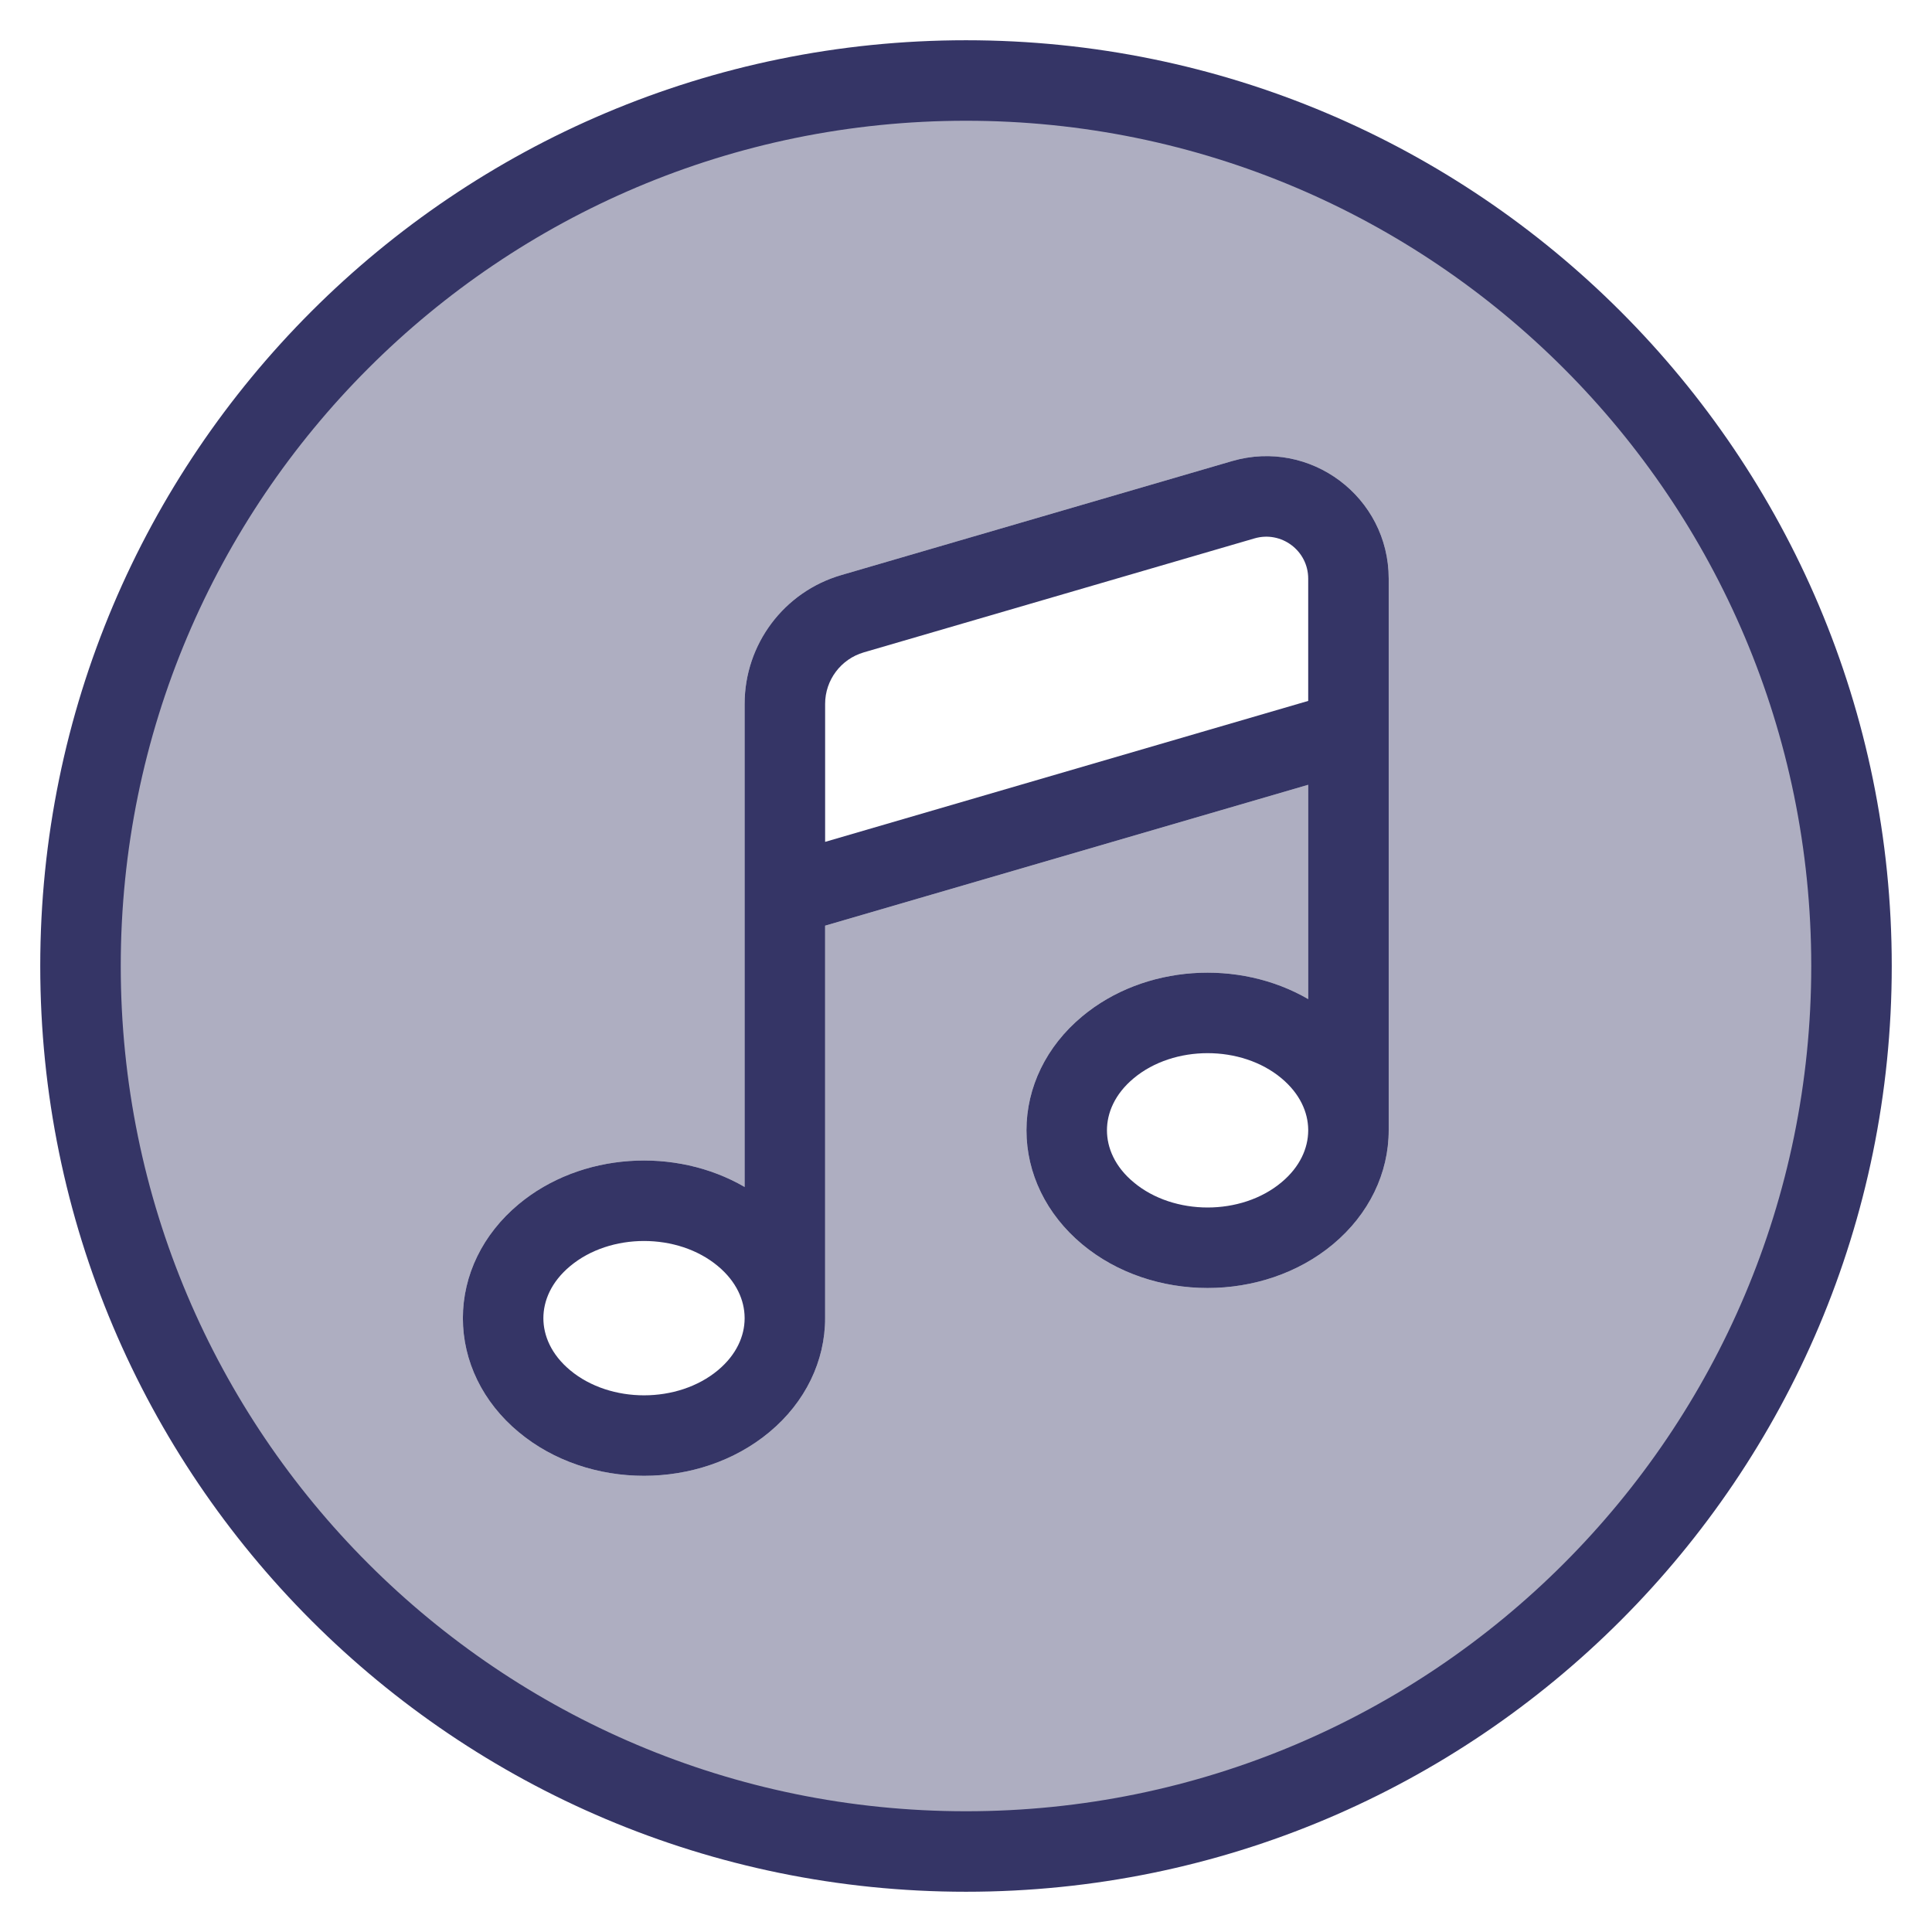 <svg width="24" height="24" viewBox="0 0 24 24" fill="none" xmlns="http://www.w3.org/2000/svg">
<g clip-path="url(#clip0_9001_294399)">
<path opacity="0.4" fill-rule="evenodd" clip-rule="evenodd" d="M12 23C18.075 23 23 18.075 23 12C23 5.925 18.075 1 12 1C5.925 1 1 5.925 1 12C1 18.075 5.925 23 12 23ZM15.304 5.728C16.278 5.444 17.251 6.174 17.251 7.188V9.071C17.251 9.079 17.251 9.086 17.251 9.094V14.041L17.251 14.05C17.248 14.58 17.003 15.086 16.559 15.457C15.69 16.181 14.312 16.181 13.443 15.457C12.996 15.084 12.751 14.574 12.751 14.041C12.751 13.509 12.996 12.998 13.443 12.626C14.216 11.982 15.39 11.911 16.251 12.411V9.749L10.25 11.499V16.375L10.25 16.381C10.248 16.912 10.003 17.419 9.558 17.79C8.689 18.514 7.311 18.514 6.443 17.79C5.995 17.418 5.75 16.907 5.75 16.375C5.75 15.842 5.995 15.332 6.443 14.959C7.215 14.316 8.389 14.244 9.25 14.745V11.135C9.25 11.128 9.25 11.12 9.25 11.113V8.744C9.25 8.003 9.739 7.351 10.45 7.144L15.304 5.728Z" fill="#353566"/>
<path fill-rule="evenodd" clip-rule="evenodd" d="M17.251 14.041L17.251 14.024V9.094C17.251 9.087 17.251 9.079 17.251 9.071V7.188C17.251 6.174 16.278 5.444 15.304 5.728L10.45 7.144C9.739 7.351 9.25 8.003 9.25 8.744V11.113C9.25 11.12 9.25 11.128 9.25 11.135V14.745C8.389 14.244 7.215 14.316 6.443 14.959C5.995 15.332 5.75 15.842 5.75 16.375C5.75 16.907 5.995 17.418 6.443 17.79C7.311 18.514 8.689 18.514 9.558 17.79C10.005 17.418 10.25 16.907 10.25 16.375L10.25 16.363V11.499L16.251 9.749V12.411C15.389 11.911 14.216 11.982 13.443 12.626C12.996 12.998 12.751 13.509 12.751 14.041C12.751 14.574 12.996 15.084 13.443 15.457C14.312 16.181 15.69 16.181 16.559 15.457C17.006 15.084 17.251 14.574 17.251 14.041ZM15.918 13.394C15.421 12.979 14.582 12.979 14.084 13.394C13.847 13.591 13.751 13.827 13.751 14.041C13.751 14.255 13.847 14.492 14.084 14.688C14.582 15.104 15.421 15.104 15.918 14.688C16.152 14.494 16.249 14.26 16.251 14.048L16.251 14.041V14.03C16.248 13.819 16.151 13.588 15.918 13.394ZM16.251 8.707L10.25 10.458V8.744C10.25 8.448 10.446 8.187 10.73 8.104L15.584 6.688C15.918 6.591 16.251 6.841 16.251 7.188V8.707ZM8.918 15.728C9.151 15.922 9.248 16.155 9.25 16.367V16.375L9.25 16.38C9.249 16.593 9.152 16.827 8.918 17.022C8.42 17.437 7.581 17.437 7.083 17.022C6.846 16.825 6.75 16.589 6.75 16.375C6.75 16.161 6.846 15.925 7.083 15.728C7.581 15.312 8.42 15.312 8.918 15.728Z" fill="#353566"/>
<path fill-rule="evenodd" clip-rule="evenodd" d="M0.5 12C0.5 5.649 5.649 0.5 12 0.5C18.351 0.5 23.5 5.649 23.5 12C23.5 18.351 18.351 23.5 12 23.5C5.649 23.5 0.5 18.351 0.5 12ZM12 1.5C6.201 1.5 1.5 6.201 1.5 12C1.5 17.799 6.201 22.5 12 22.5C17.799 22.5 22.5 17.799 22.5 12C22.5 6.201 17.799 1.5 12 1.5Z" fill="#353566"/>
</g>
<defs>
<clipPath id="clip0_9001_294399">
<rect width="24" height="24" fill="white"/>
</clipPath>
</defs>
</svg>
